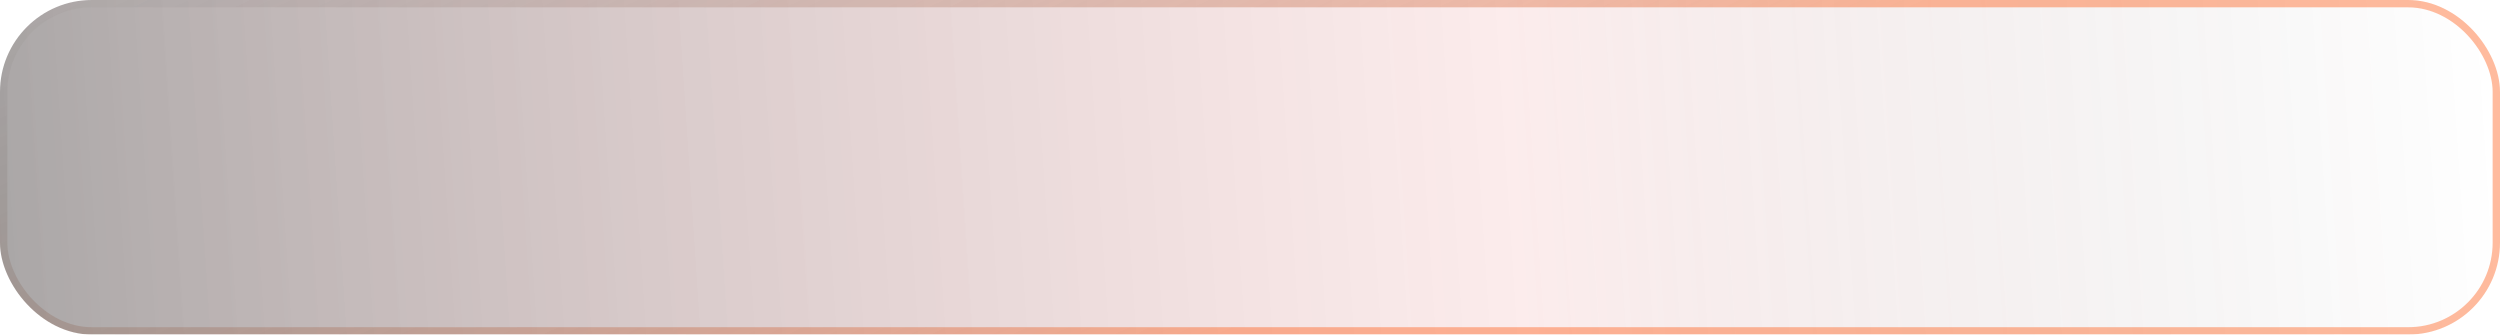 <svg width="680" height="91" viewBox="0 0 680 91" fill="none" xmlns="http://www.w3.org/2000/svg">
<g filter="url(#filter0_b_2085_230)">
<rect width="680" height="91" rx="25" fill="url(#paint0_linear_2085_230)" fill-opacity="0.38"/>
<rect x="1" y="1" width="678" height="89" rx="24" stroke="url(#paint1_linear_2085_230)" stroke-width="2"/>
</g>
<defs>
<filter id="filter0_b_2085_230" x="-138.434" y="-138.434" width="956.869" height="367.869" filterUnits="userSpaceOnUse" color-interpolation-filters="sRGB">
<feFlood flood-opacity="0" result="BackgroundImageFix"/>
<feGaussianBlur in="BackgroundImageFix" stdDeviation="69.217"/>
<feComposite in2="SourceAlpha" operator="in" result="effect1_backgroundBlur_2085_230"/>
<feBlend mode="normal" in="SourceGraphic" in2="effect1_backgroundBlur_2085_230" result="shape"/>
</filter>
<linearGradient id="paint0_linear_2085_230" x1="-34.611" y1="90.113" x2="679.781" y2="42.696" gradientUnits="userSpaceOnUse">
<stop/>
<stop offset="0.628" stop-color="#E67777" stop-opacity="0.372"/>
<stop offset="1" stop-opacity="0"/>
</linearGradient>
<linearGradient id="paint1_linear_2085_230" x1="-23.31" y1="5.152" x2="140.104" y2="350.474" gradientUnits="userSpaceOnUse">
<stop stop-color="#0F0F0F" stop-opacity="0"/>
<stop offset="0.602" stop-color="#FF4D00" stop-opacity="0.38"/>
</linearGradient>
</defs>
</svg>

